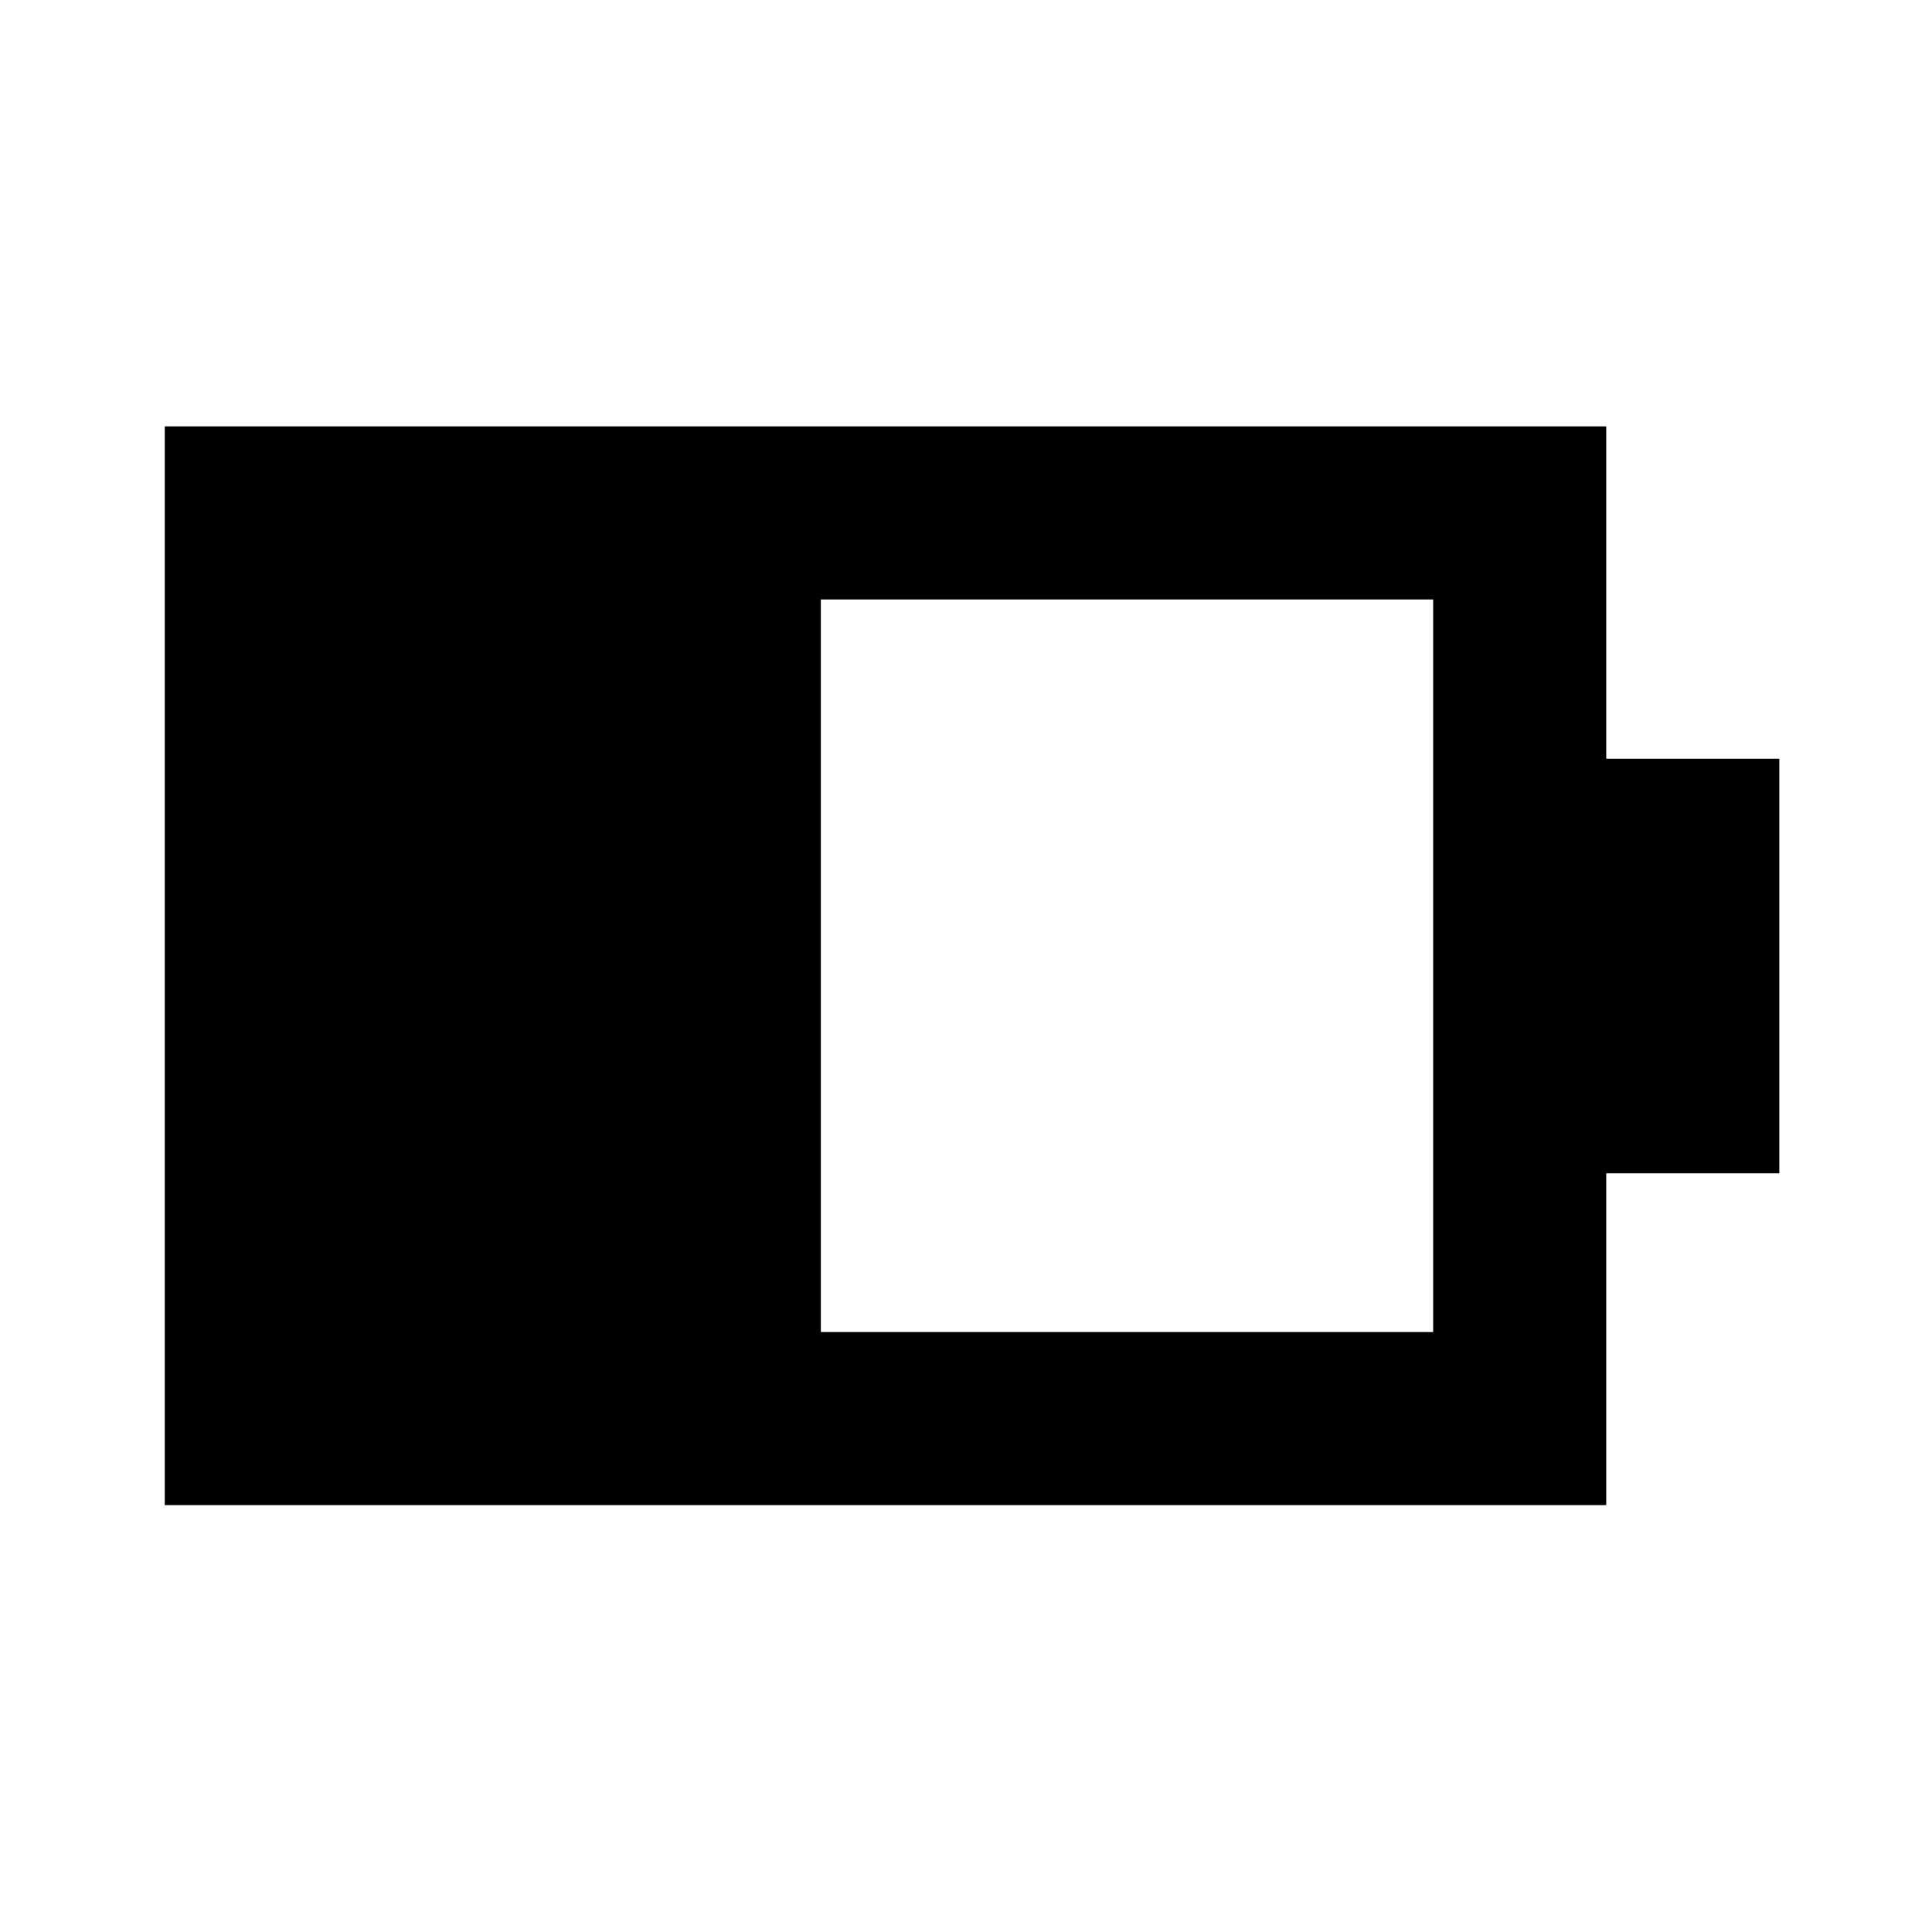 <svg xmlns="http://www.w3.org/2000/svg" height="24" viewBox="0 -960 960 960" width="24"><path d="M407.87-298.11h304.26v-364.02H407.87v364.02Zm-326 86v-536.02h716.26V-583h86v206h-86v164.89H81.87Z"/></svg>